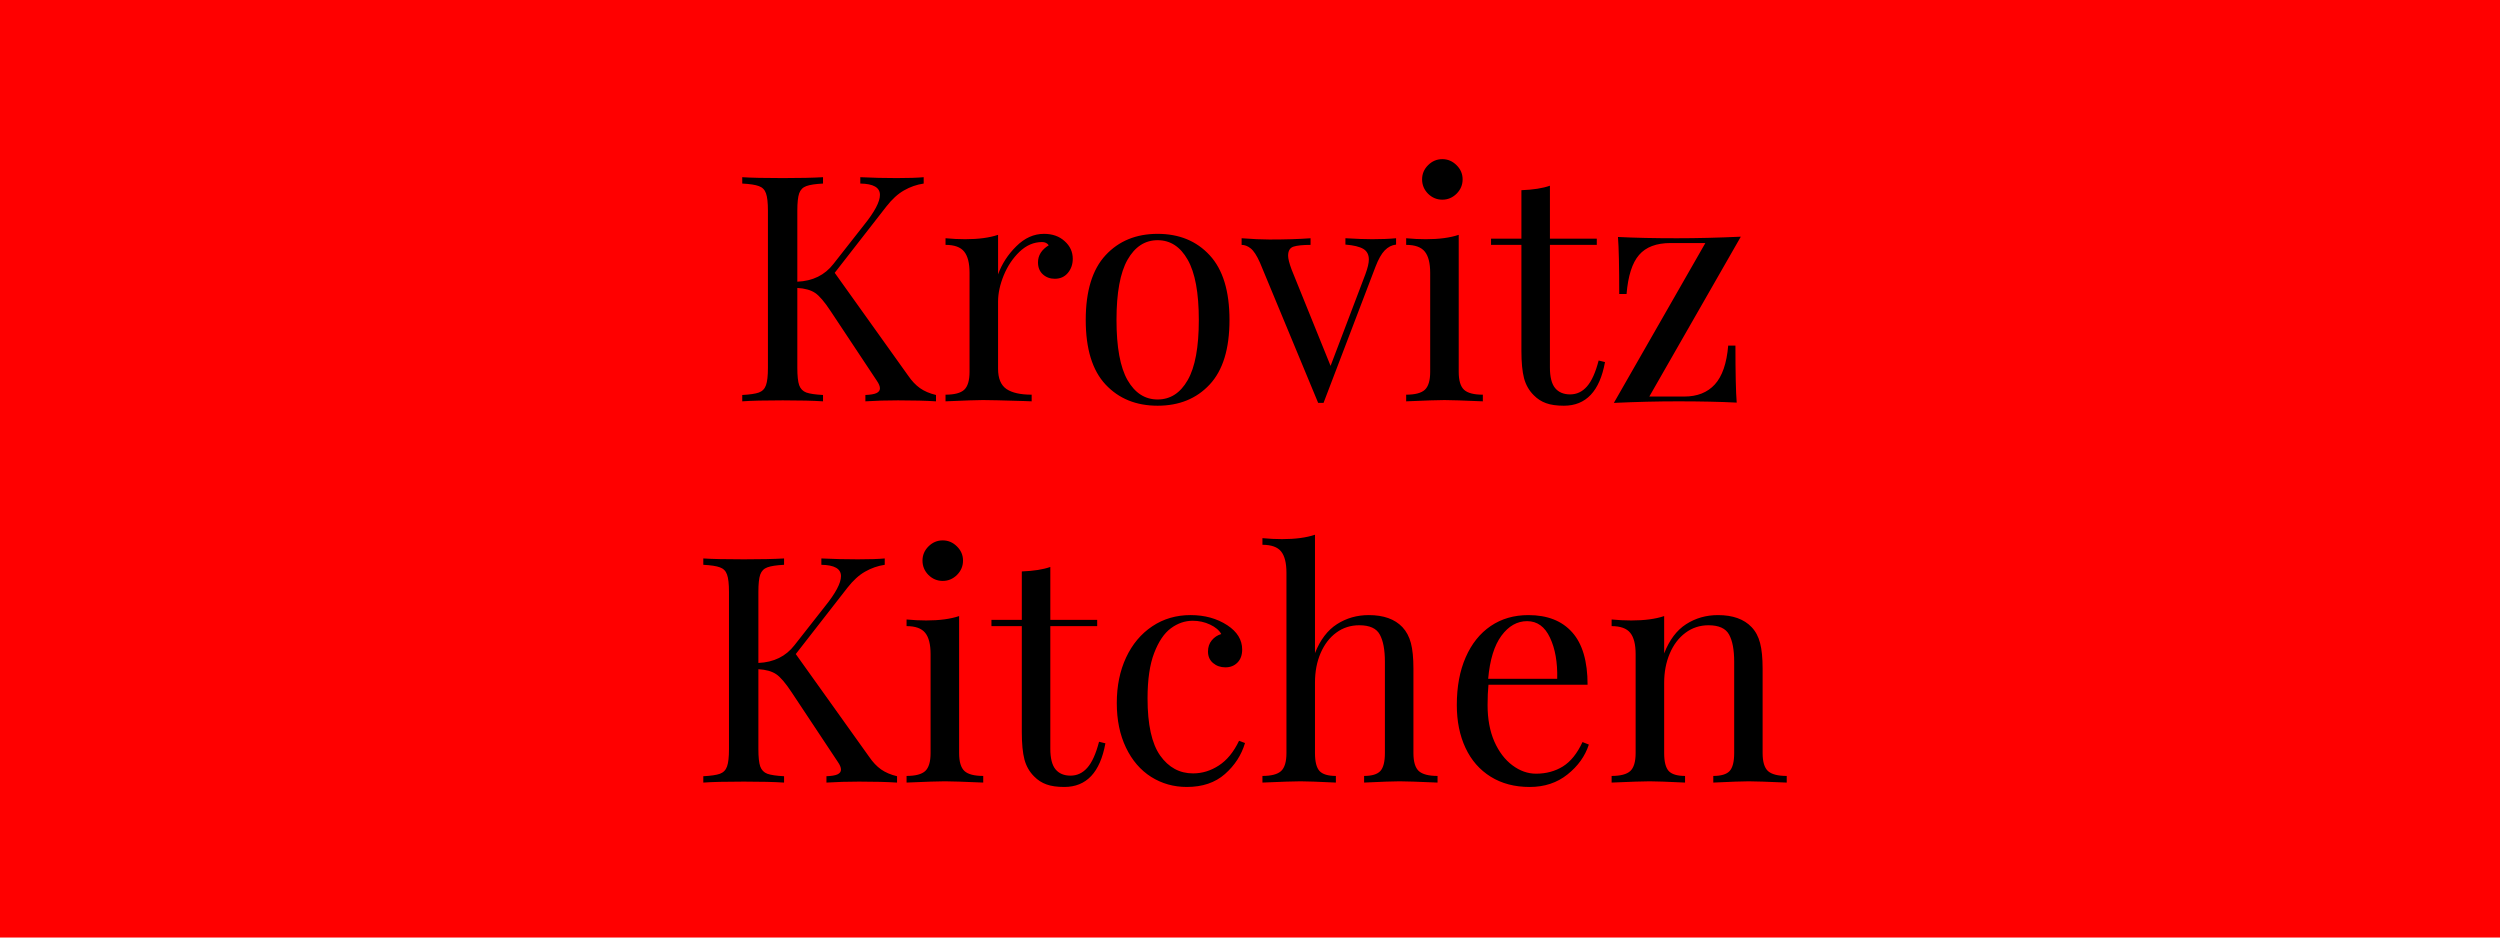 <svg version="1.1" viewBox="0.0 0.0 400.0 150.0" fill="none" stroke="none" stroke-linecap="square" stroke-miterlimit="10" xmlns:xlink="http://www.w3.org/1999/xlink" xmlns="http://www.w3.org/2000/svg"><clipPath id="p.0"><path d="m0 0l400.0 0l0 150.0l-400.0 0l0 -150.0z" clip-rule="nonzero"/></clipPath><g clip-path="url(#p.0)"><path fill="#ff0000" d="m0 0l400.0 0l0 150.0l-400.0 0z" fill-rule="evenodd"/><path fill="#000000" fill-opacity="0.0" d="m0 17.832l397.039 0l0 117.48l-397.039 0z" fill-rule="evenodd"/><path fill="#000000" d="m145.306 60.103q0.859 1.266 1.891 2.0q1.047 0.734 2.562 1.094l0 1.016q-2.422 -0.156 -6.078 -0.156q-2.734 0 -5.219 0.156l0 -1.016q1.219 -0.047 1.766 -0.297q0.562 -0.266 0.562 -0.766q0 -0.5 -0.5 -1.219l-7.391 -11.141q-1.469 -2.234 -2.484 -2.906q-1.016 -0.688 -2.844 -0.797l0 12.766q0 1.938 0.297 2.797q0.312 0.859 1.141 1.172q0.844 0.297 2.672 0.391l0 1.016q-2.328 -0.156 -6.438 -0.156q-4.359 0 -6.484 0.156l0 -1.016q1.828 -0.094 2.656 -0.391q0.844 -0.312 1.141 -1.172q0.312 -0.859 0.312 -2.797l0 -25.125q0 -1.922 -0.312 -2.781q-0.297 -0.859 -1.141 -1.156q-0.828 -0.312 -2.656 -0.406l0 -1.016q2.125 0.141 6.484 0.141q4.062 0 6.438 -0.141l0 1.016q-1.828 0.094 -2.672 0.406q-0.828 0.297 -1.141 1.156q-0.297 0.859 -0.297 2.781l0 11.359q3.703 -0.156 5.781 -2.844l4.859 -6.188q2.578 -3.188 2.578 -4.859q0 -1.766 -3.141 -1.812l0 -1.016q2.891 0.141 5.828 0.141q2.797 0 4.312 -0.141l0 1.016q-1.672 0.25 -3.141 1.094q-1.469 0.828 -2.844 2.594l-8.25 10.594l11.75 16.453zm21.727 -22.688q2.031 0 3.312 1.172q1.297 1.156 1.297 2.828q0 1.312 -0.781 2.25q-0.781 0.938 -2.094 0.938q-1.125 0 -1.906 -0.703q-0.781 -0.703 -0.781 -1.922q0 -1.672 1.719 -2.734q-0.359 -0.516 -1.062 -0.516q-1.984 0 -3.609 1.547q-1.609 1.547 -2.531 3.781q-0.906 2.219 -0.906 4.203l0 10.734q0 2.328 1.344 3.25q1.344 0.906 4.031 0.906l0 1.063l-1.219 -0.047q-5.172 -0.156 -6.578 -0.156q-1.328 0 -5.984 0.203l0 -1.063q2.125 0 2.984 -0.781q0.859 -0.797 0.859 -2.875l0 -15.844q0 -2.328 -0.859 -3.391q-0.859 -1.078 -2.984 -1.078l0 -1.062q1.625 0.156 3.141 0.156q3.188 0 5.266 -0.703l0 6.328q0.922 -2.531 2.922 -4.5q2.0 -1.984 4.422 -1.984zm18.185 0q5.172 0 8.328 3.422q3.172 3.422 3.172 10.359q0 6.938 -3.172 10.328q-3.156 3.391 -8.328 3.391q-5.156 0 -8.328 -3.391q-3.172 -3.391 -3.172 -10.328q0 -6.938 3.172 -10.359q3.172 -3.422 8.328 -3.422zm0 1.016q-3.031 0 -4.812 3.125q-1.766 3.109 -1.766 9.641q0 6.531 1.766 9.625q1.781 3.094 4.812 3.094q3.047 0 4.812 -3.094q1.781 -3.094 1.781 -9.625q0 -6.531 -1.781 -9.641q-1.766 -3.125 -4.812 -3.125zm34.296 -0.156q2.234 0 3.859 -0.156l0 1.016q-1.016 0.109 -1.812 0.922q-0.781 0.797 -1.484 2.625l-8.312 21.781l-0.859 0l-9.312 -22.438q-0.766 -1.719 -1.484 -2.281q-0.703 -0.562 -1.453 -0.562l0 -1.062q2.625 0.203 4.453 0.203q3.891 0 6.578 -0.203l0 1.062q-1.875 0 -2.734 0.281q-0.859 0.281 -0.859 1.453q0 0.703 0.562 2.219l6.234 15.406l5.562 -14.641q0.562 -1.516 0.562 -2.375q0 -1.172 -0.891 -1.703q-0.891 -0.531 -2.859 -0.688l0 -1.016q2.625 0.156 4.25 0.156zm11.255 -12.812q1.312 0 2.281 0.969q0.969 0.953 0.969 2.266q0 1.328 -0.969 2.297q-0.969 0.953 -2.281 0.953q-1.312 0 -2.281 -0.953q-0.953 -0.969 -0.953 -2.297q0 -1.312 0.953 -2.266q0.969 -0.969 2.281 -0.969zm2.625 34.031q0 2.078 0.859 2.875q0.859 0.781 3.0 0.781l0 1.063q-4.672 -0.203 -6.141 -0.203q-1.469 0 -6.125 0.203l0 -1.063q2.125 0 2.984 -0.781q0.859 -0.797 0.859 -2.875l0 -15.844q0 -2.328 -0.859 -3.391q-0.859 -1.078 -2.984 -1.078l0 -1.062q1.625 0.156 3.141 0.156q3.188 0 5.266 -0.703l0 21.922zm14.592 -21.312l7.5 0l0 1.0l-7.5 0l0 19.609q0 2.281 0.828 3.297q0.844 1.016 2.406 1.016q1.578 0 2.688 -1.266q1.125 -1.266 1.875 -4.156l1.016 0.25q-1.266 6.984 -6.578 6.984q-1.734 0 -2.844 -0.406q-1.109 -0.391 -1.969 -1.266q-1.125 -1.109 -1.562 -2.719q-0.422 -1.625 -0.422 -4.359l0 -16.984l-4.859 0l0 -1.0l4.859 0l0 -7.75q2.844 -0.109 4.562 -0.719l0 8.469zm15.901 25.266l5.578 0q3.141 0 4.906 -1.938q1.781 -1.953 2.141 -6.219l1.156 0q0 6.641 0.203 9.125q-4.0 -0.203 -9.422 -0.203q-4.812 0 -10.234 0.25l14.641 -25.578l-5.562 0q-3.406 0 -5.047 1.906q-1.641 1.891 -2.0 6.25l-1.172 0q0 -6.641 -0.203 -9.125q4.0 0.203 9.422 0.203q4.812 0 10.234 -0.25l-14.641 25.578z" fill-rule="nonzero"/><path fill="#000000" d="m139.075 121.103q0.859 1.266 1.891 2.0q1.047 0.734 2.562 1.094l0 1.016q-2.422 -0.156 -6.078 -0.156q-2.734 0 -5.219 0.156l0 -1.016q1.219 -0.047 1.766 -0.297q0.562 -0.266 0.562 -0.766q0 -0.5 -0.5 -1.219l-7.391 -11.141q-1.469 -2.234 -2.484 -2.906q-1.016 -0.688 -2.844 -0.797l0 12.766q0 1.938 0.297 2.797q0.312 0.859 1.141 1.172q0.844 0.297 2.672 0.391l0 1.016q-2.328 -0.156 -6.438 -0.156q-4.359 0 -6.484 0.156l0 -1.016q1.828 -0.094 2.656 -0.391q0.844 -0.312 1.141 -1.172q0.312 -0.859 0.312 -2.797l0 -25.125q0 -1.922 -0.312 -2.781q-0.297 -0.859 -1.141 -1.156q-0.828 -0.312 -2.656 -0.406l0 -1.016q2.125 0.141 6.484 0.141q4.062 0 6.438 -0.141l0 1.016q-1.828 0.094 -2.672 0.406q-0.828 0.297 -1.141 1.156q-0.297 0.859 -0.297 2.781l0 11.359q3.703 -0.156 5.781 -2.844l4.859 -6.188q2.578 -3.188 2.578 -4.859q0 -1.766 -3.141 -1.812l0 -1.016q2.891 0.141 5.828 0.141q2.797 0 4.312 -0.141l0 1.016q-1.672 0.25 -3.141 1.094q-1.469 0.828 -2.844 2.594l-8.25 10.594l11.75 16.453zm11.758 -34.641q1.312 0 2.281 0.969q0.969 0.953 0.969 2.266q0 1.328 -0.969 2.297q-0.969 0.953 -2.281 0.953q-1.312 0 -2.281 -0.953q-0.953 -0.969 -0.953 -2.297q0 -1.312 0.953 -2.266q0.969 -0.969 2.281 -0.969zm2.625 34.031q0 2.078 0.859 2.875q0.859 0.781 3.0 0.781l0 1.062q-4.672 -0.203 -6.141 -0.203q-1.469 0 -6.125 0.203l0 -1.062q2.125 0 2.984 -0.781q0.859 -0.797 0.859 -2.875l0 -15.844q0 -2.328 -0.859 -3.391q-0.859 -1.078 -2.984 -1.078l0 -1.062q1.625 0.156 3.141 0.156q3.188 0 5.266 -0.703l0 21.922zm14.592 -21.312l7.5 0l0 1.0l-7.5 0l0 19.609q0 2.281 0.828 3.297q0.844 1.016 2.406 1.016q1.578 0 2.688 -1.266q1.125 -1.266 1.875 -4.156l1.016 0.25q-1.266 6.984 -6.578 6.984q-1.734 0 -2.844 -0.406q-1.109 -0.391 -1.969 -1.266q-1.125 -1.109 -1.562 -2.719q-0.422 -1.625 -0.422 -4.359l0 -16.984l-4.859 0l0 -1.0l4.859 0l0 -7.75q2.844 -0.109 4.562 -0.719l0 8.469zm22.448 -0.766q3.391 0 5.875 1.625q2.375 1.562 2.375 3.891q0 1.328 -0.766 2.094q-0.75 0.75 -1.922 0.75q-1.156 0 -1.969 -0.688q-0.812 -0.688 -0.812 -1.844q0 -1.062 0.609 -1.797q0.609 -0.734 1.516 -1.0q-0.5 -0.906 -1.797 -1.516q-1.297 -0.609 -2.766 -0.609q-1.875 0 -3.5 1.203q-1.609 1.188 -2.672 3.953q-1.062 2.75 -1.062 7.266q0 6.281 2.016 9.141q2.031 2.859 5.266 2.859q2.188 0 4.125 -1.266q1.953 -1.266 3.234 -3.953l0.953 0.359q-0.859 2.891 -3.219 4.969q-2.344 2.062 -6.094 2.062q-3.141 0 -5.703 -1.609q-2.562 -1.625 -4.031 -4.688q-1.469 -3.062 -1.469 -7.125q0 -4.094 1.484 -7.281q1.5 -3.203 4.188 -5.0q2.688 -1.797 6.141 -1.797zm19.9 6.078q1.266 -3.188 3.516 -4.625q2.266 -1.453 5.094 -1.453q3.547 0 5.375 1.922q0.953 1.016 1.359 2.547q0.406 1.516 0.406 4.094l0 13.516q0 2.078 0.859 2.875q0.875 0.781 3.0 0.781l0 1.062q-4.672 -0.203 -6.078 -0.203q-1.422 0 -5.672 0.203l0 -1.062q1.859 0 2.594 -0.781q0.734 -0.797 0.734 -2.875l0 -14.625q0 -2.844 -0.812 -4.328q-0.797 -1.5 -3.281 -1.5q-2.078 0 -3.672 1.172q-1.594 1.156 -2.516 3.266q-0.906 2.094 -0.906 4.734l0 11.281q0 2.078 0.734 2.875q0.734 0.781 2.609 0.781l0 1.062q-4.25 -0.203 -5.672 -0.203q-1.422 0 -6.078 0.203l0 -1.062q2.125 0 2.984 -0.781q0.859 -0.797 0.859 -2.875l0 -28.859q0 -2.344 -0.859 -3.406q-0.859 -1.062 -2.984 -1.062l0 -1.062q1.625 0.156 3.141 0.156q3.188 0 5.266 -0.703l0 18.938zm43.817 14.641q-0.906 2.781 -3.422 4.781q-2.5 2.0 -6.047 2.0q-3.594 0 -6.234 -1.641q-2.641 -1.641 -4.031 -4.609q-1.391 -2.969 -1.391 -6.859q0 -4.406 1.422 -7.641q1.422 -3.25 4.0 -5.0q2.578 -1.75 6.031 -1.75q4.562 0 7.016 2.766q2.453 2.75 2.453 8.375l-15.859 0q-0.141 1.422 -0.141 3.25q0 3.344 1.078 5.828q1.094 2.469 2.891 3.812q1.797 1.344 3.781 1.344q2.422 0 4.297 -1.156q1.875 -1.172 3.141 -3.906l1.016 0.406zm-9.875 -19.75q-2.391 0 -4.109 2.328q-1.719 2.328 -2.125 6.891l11.047 0q0.094 -3.953 -1.156 -6.578q-1.234 -2.641 -3.656 -2.641zm30.538 -0.969q3.547 0 5.375 1.922q0.969 1.016 1.359 2.547q0.406 1.516 0.406 4.094l0 13.516q0 2.078 0.859 2.875q0.875 0.781 3.0 0.781l0 1.062q-4.656 -0.203 -6.078 -0.203q-1.422 0 -5.672 0.203l0 -1.062q1.875 0 2.609 -0.781q0.734 -0.797 0.734 -2.875l0 -14.625q0 -2.844 -0.812 -4.328q-0.812 -1.5 -3.297 -1.5q-2.078 0 -3.703 1.219q-1.609 1.203 -2.5 3.312q-0.891 2.094 -0.891 4.688l0 11.234q0 2.078 0.734 2.875q0.734 0.781 2.609 0.781l0 1.062q-4.25 -0.203 -5.672 -0.203q-1.422 0 -6.078 0.203l0 -1.062q2.125 0 2.984 -0.781q0.859 -0.797 0.859 -2.875l0 -15.844q0 -2.328 -0.859 -3.391q-0.859 -1.078 -2.984 -1.078l0 -1.062q1.625 0.156 3.141 0.156q3.188 0 5.266 -0.703l0 5.969q1.266 -3.234 3.516 -4.672q2.266 -1.453 5.094 -1.453z" fill-rule="nonzero"/></g></svg>